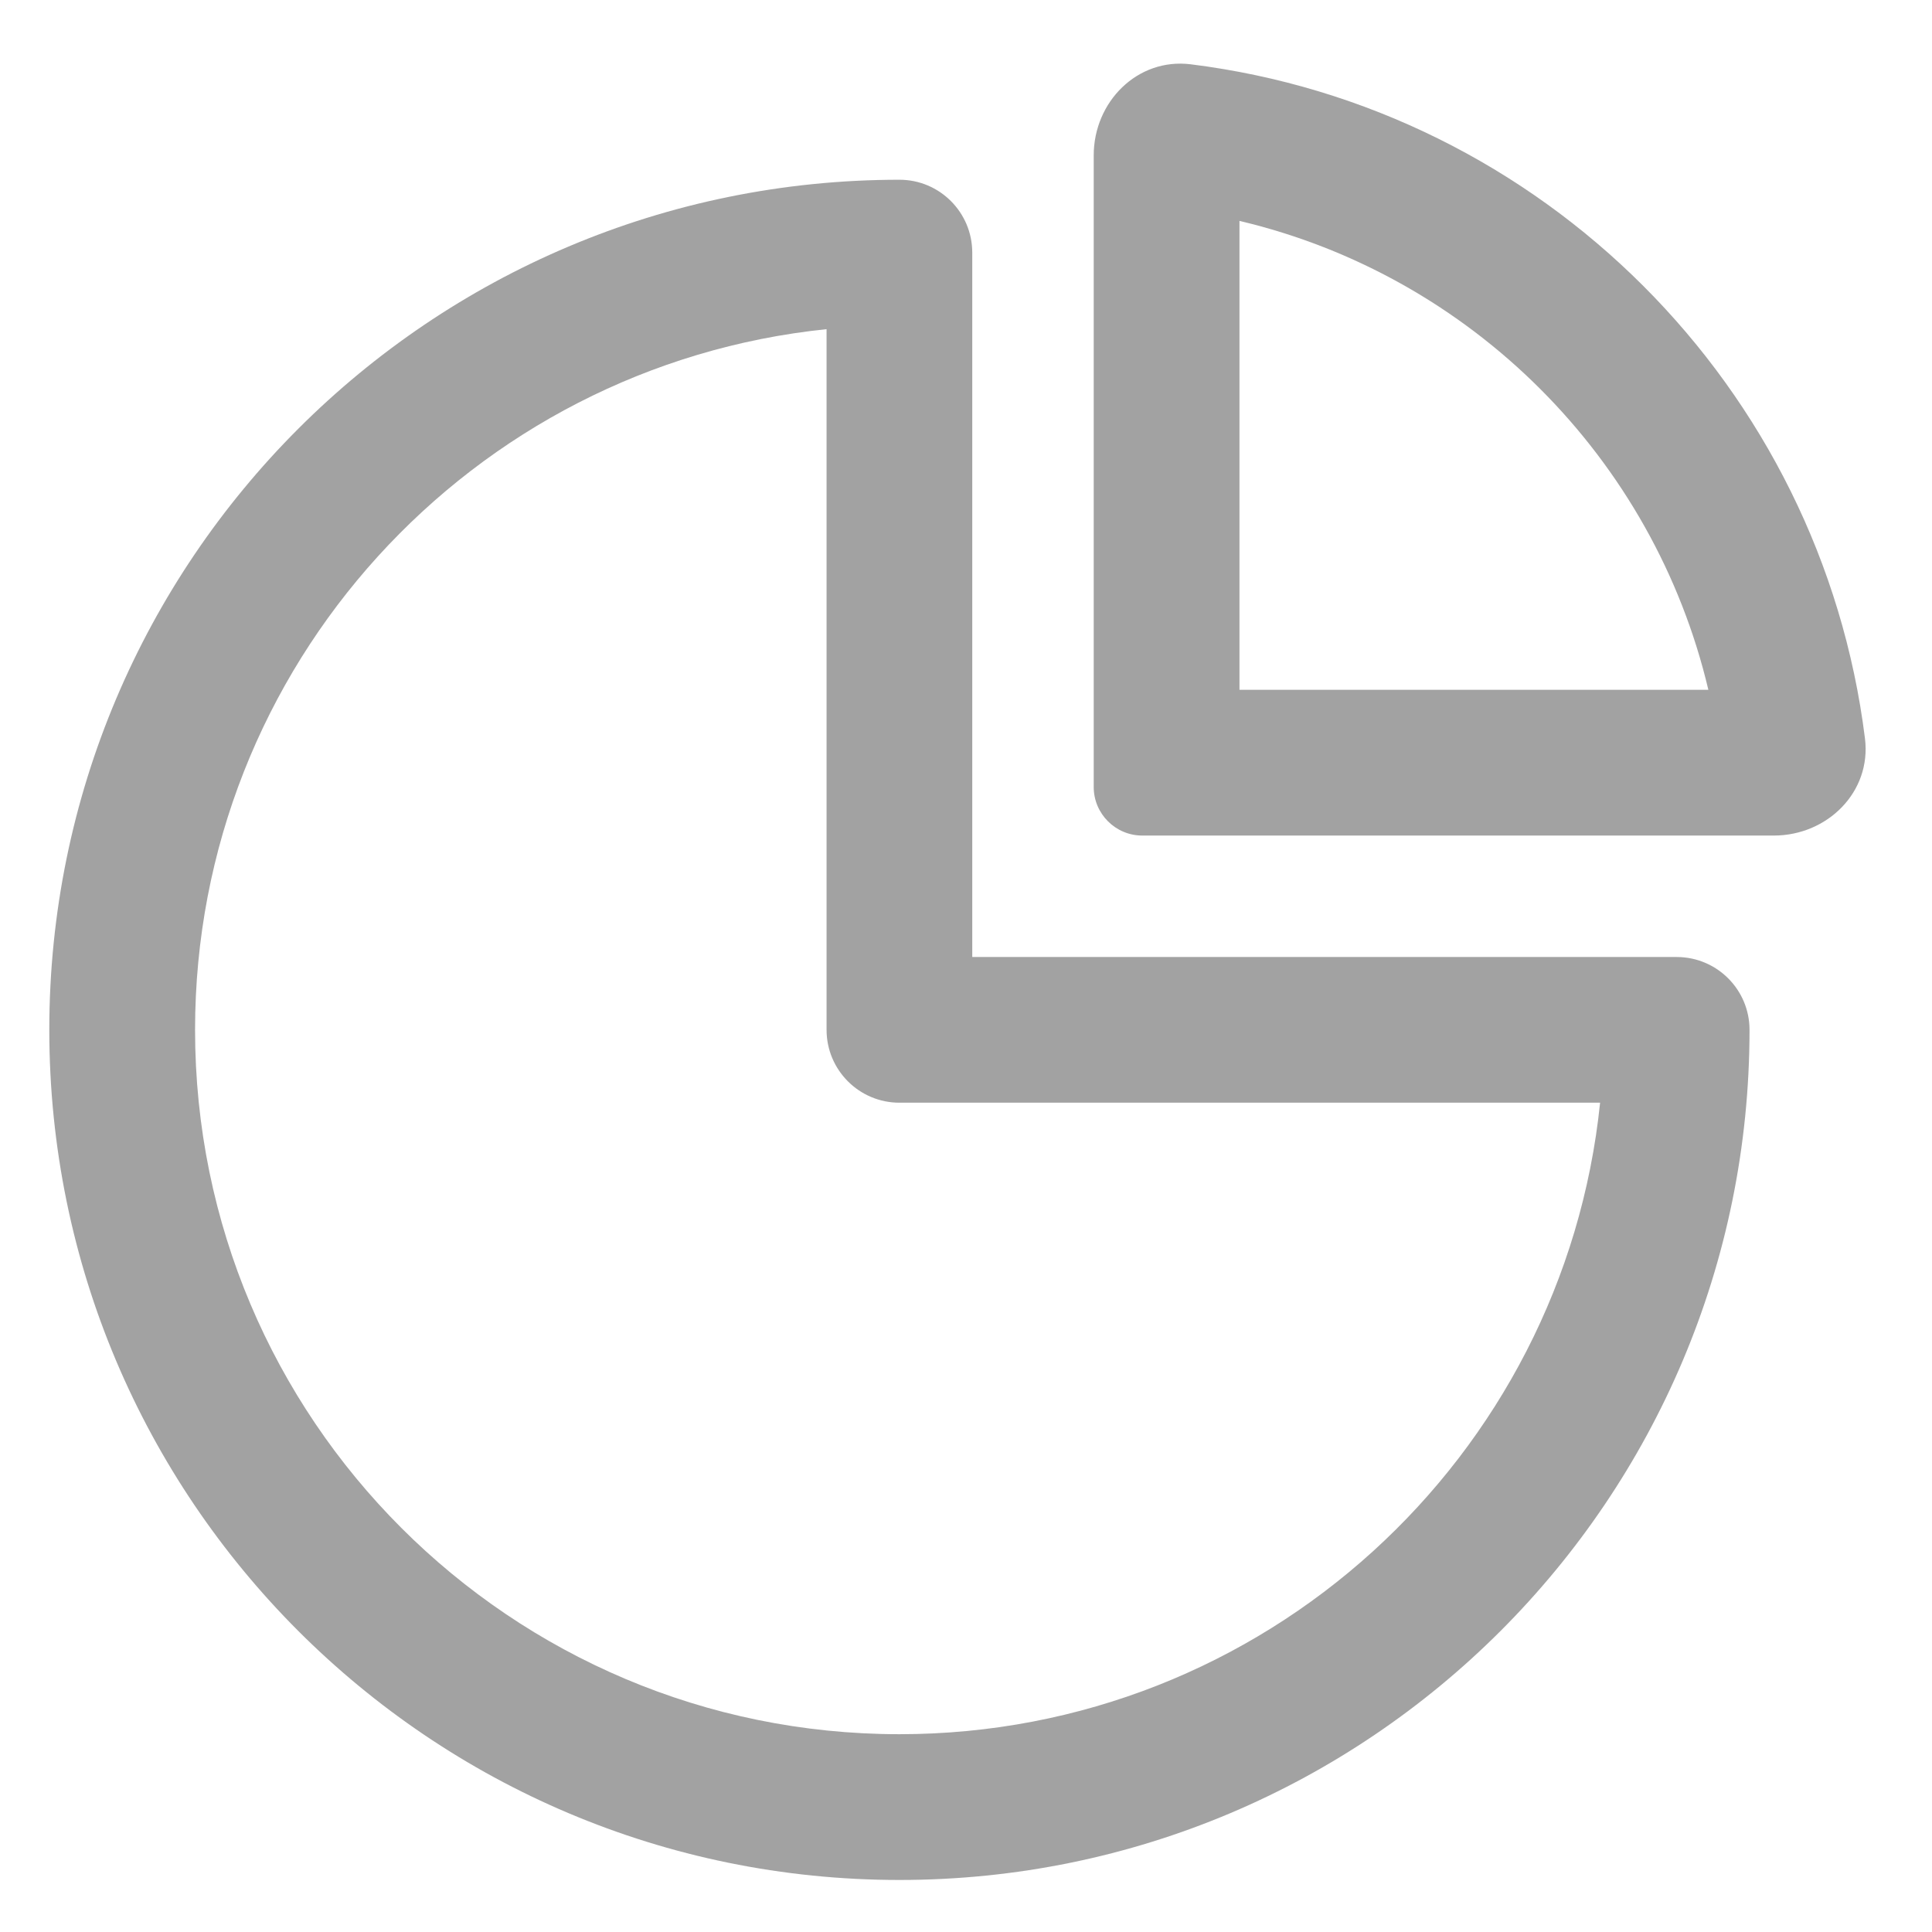 <svg width="35" height="35" viewBox="0 0 29 28" fill="none" xmlns="http://www.w3.org/2000/svg">

<g opacity="0.5">
<path fill-rule="evenodd" clip-rule="evenodd" d="M12.407 4.441C7.082 4.989 2.928 9.488 2.928 14.958C2.928 20.798 7.661 25.531 13.501 25.531C18.971 25.531 23.47 21.378 24.018 16.052H13.501C12.897 16.052 12.407 15.562 12.407 14.958V4.441ZM0.74 14.958C0.74 7.911 6.453 2.198 13.501 2.198C14.105 2.198 14.594 2.688 14.594 3.292V13.865H25.167C25.771 13.865 26.261 14.354 26.261 14.958C26.261 22.006 20.548 27.719 13.501 27.719C6.453 27.719 0.74 22.006 0.74 14.958Z" fill="#464646"/>
<path fill-rule="evenodd" clip-rule="evenodd" d="M18.605 2.816V9.854H25.643C24.822 6.377 22.082 3.637 18.605 2.816ZM17.873 0.465C23.152 1.122 27.337 5.307 27.994 10.586C28.093 11.386 27.431 12.042 26.626 12.042H17.146C16.744 12.042 16.417 11.715 16.417 11.313V1.833C16.417 1.028 17.073 0.366 17.873 0.465Z" fill="#464646"/>
</g>
</svg>
